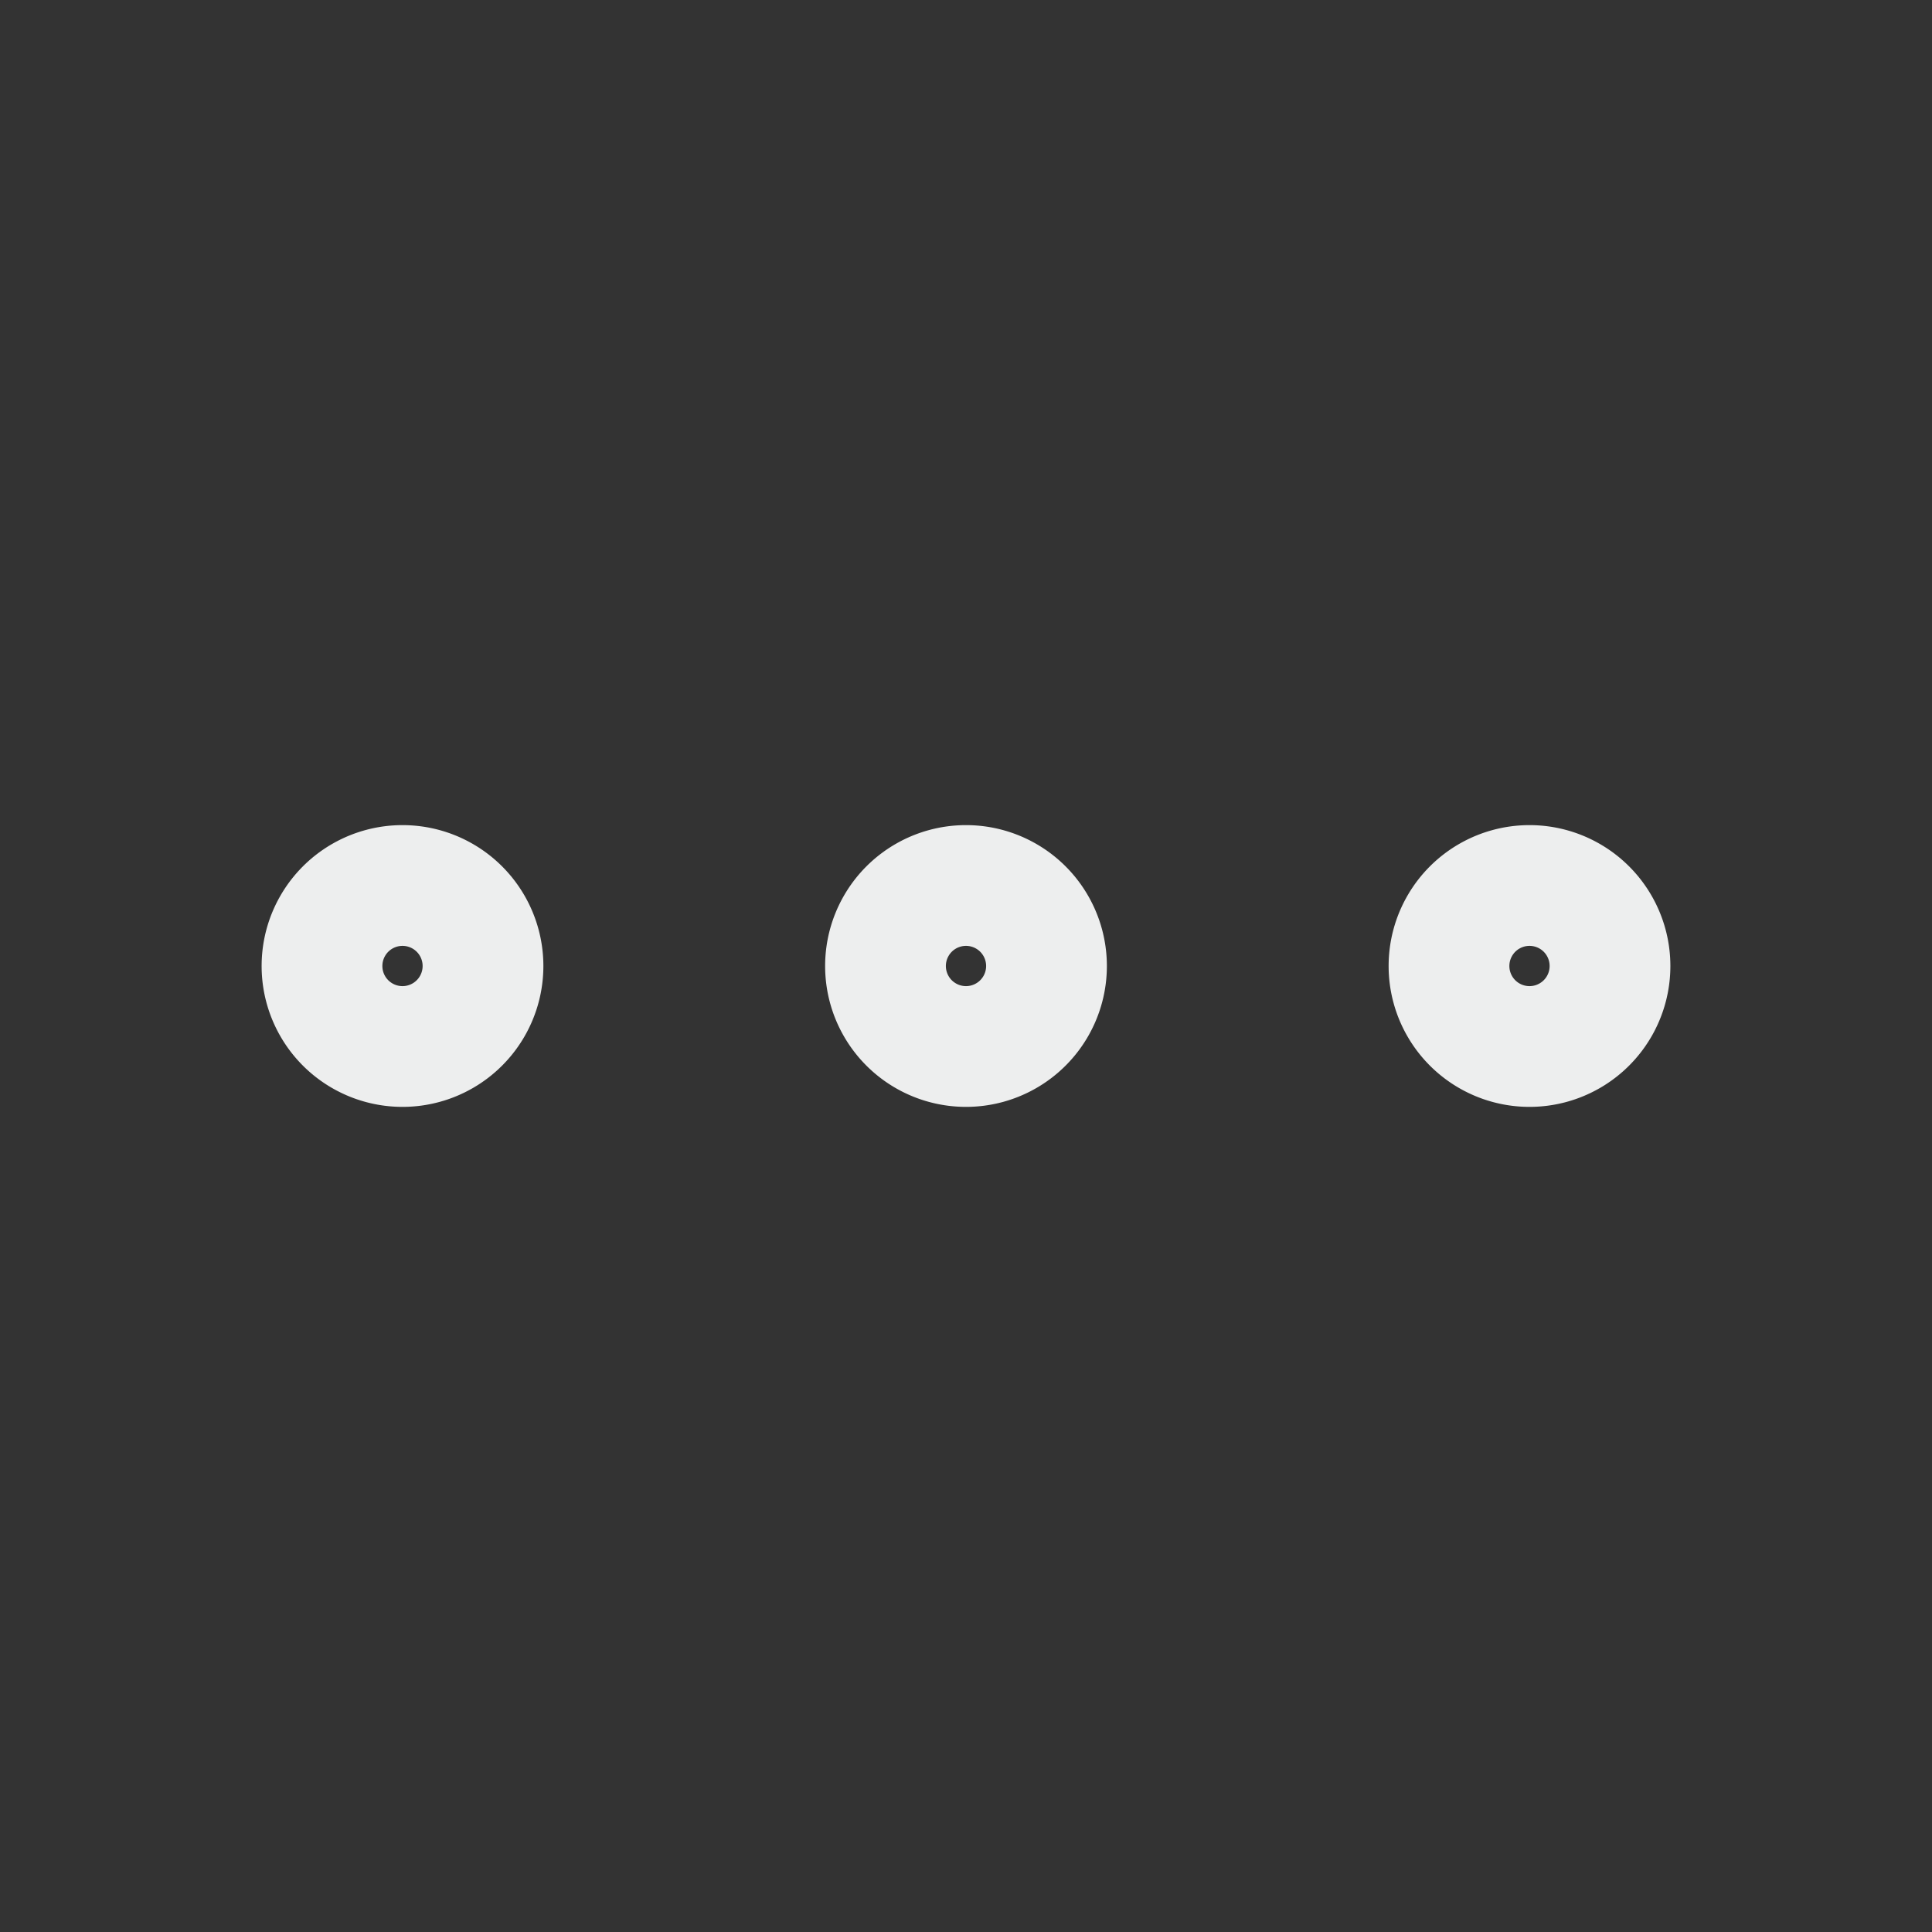 <svg width="24" height="24" fill="none" stroke="#edeeee" stroke-linecap="round" stroke-linejoin="round"
                    stroke-width="1.5" viewBox="0 0 24 24" xmlns="http://www.w3.org/2000/svg">
                    <rect x="0" y="0" width="24" height="24" fill="#333333" stroke="none"/>
                    <path d="M5 13a1 1 0 1 0 0-2 1 1 0 0 0 0 2Z"></path>
                    <path d="M12 13a1 1 0 1 0 0-2 1 1 0 0 0 0 2Z"></path>
                    <path d="M19 13a1 1 0 1 0 0-2 1 1 0 0 0 0 2Z"></path>
                </svg>